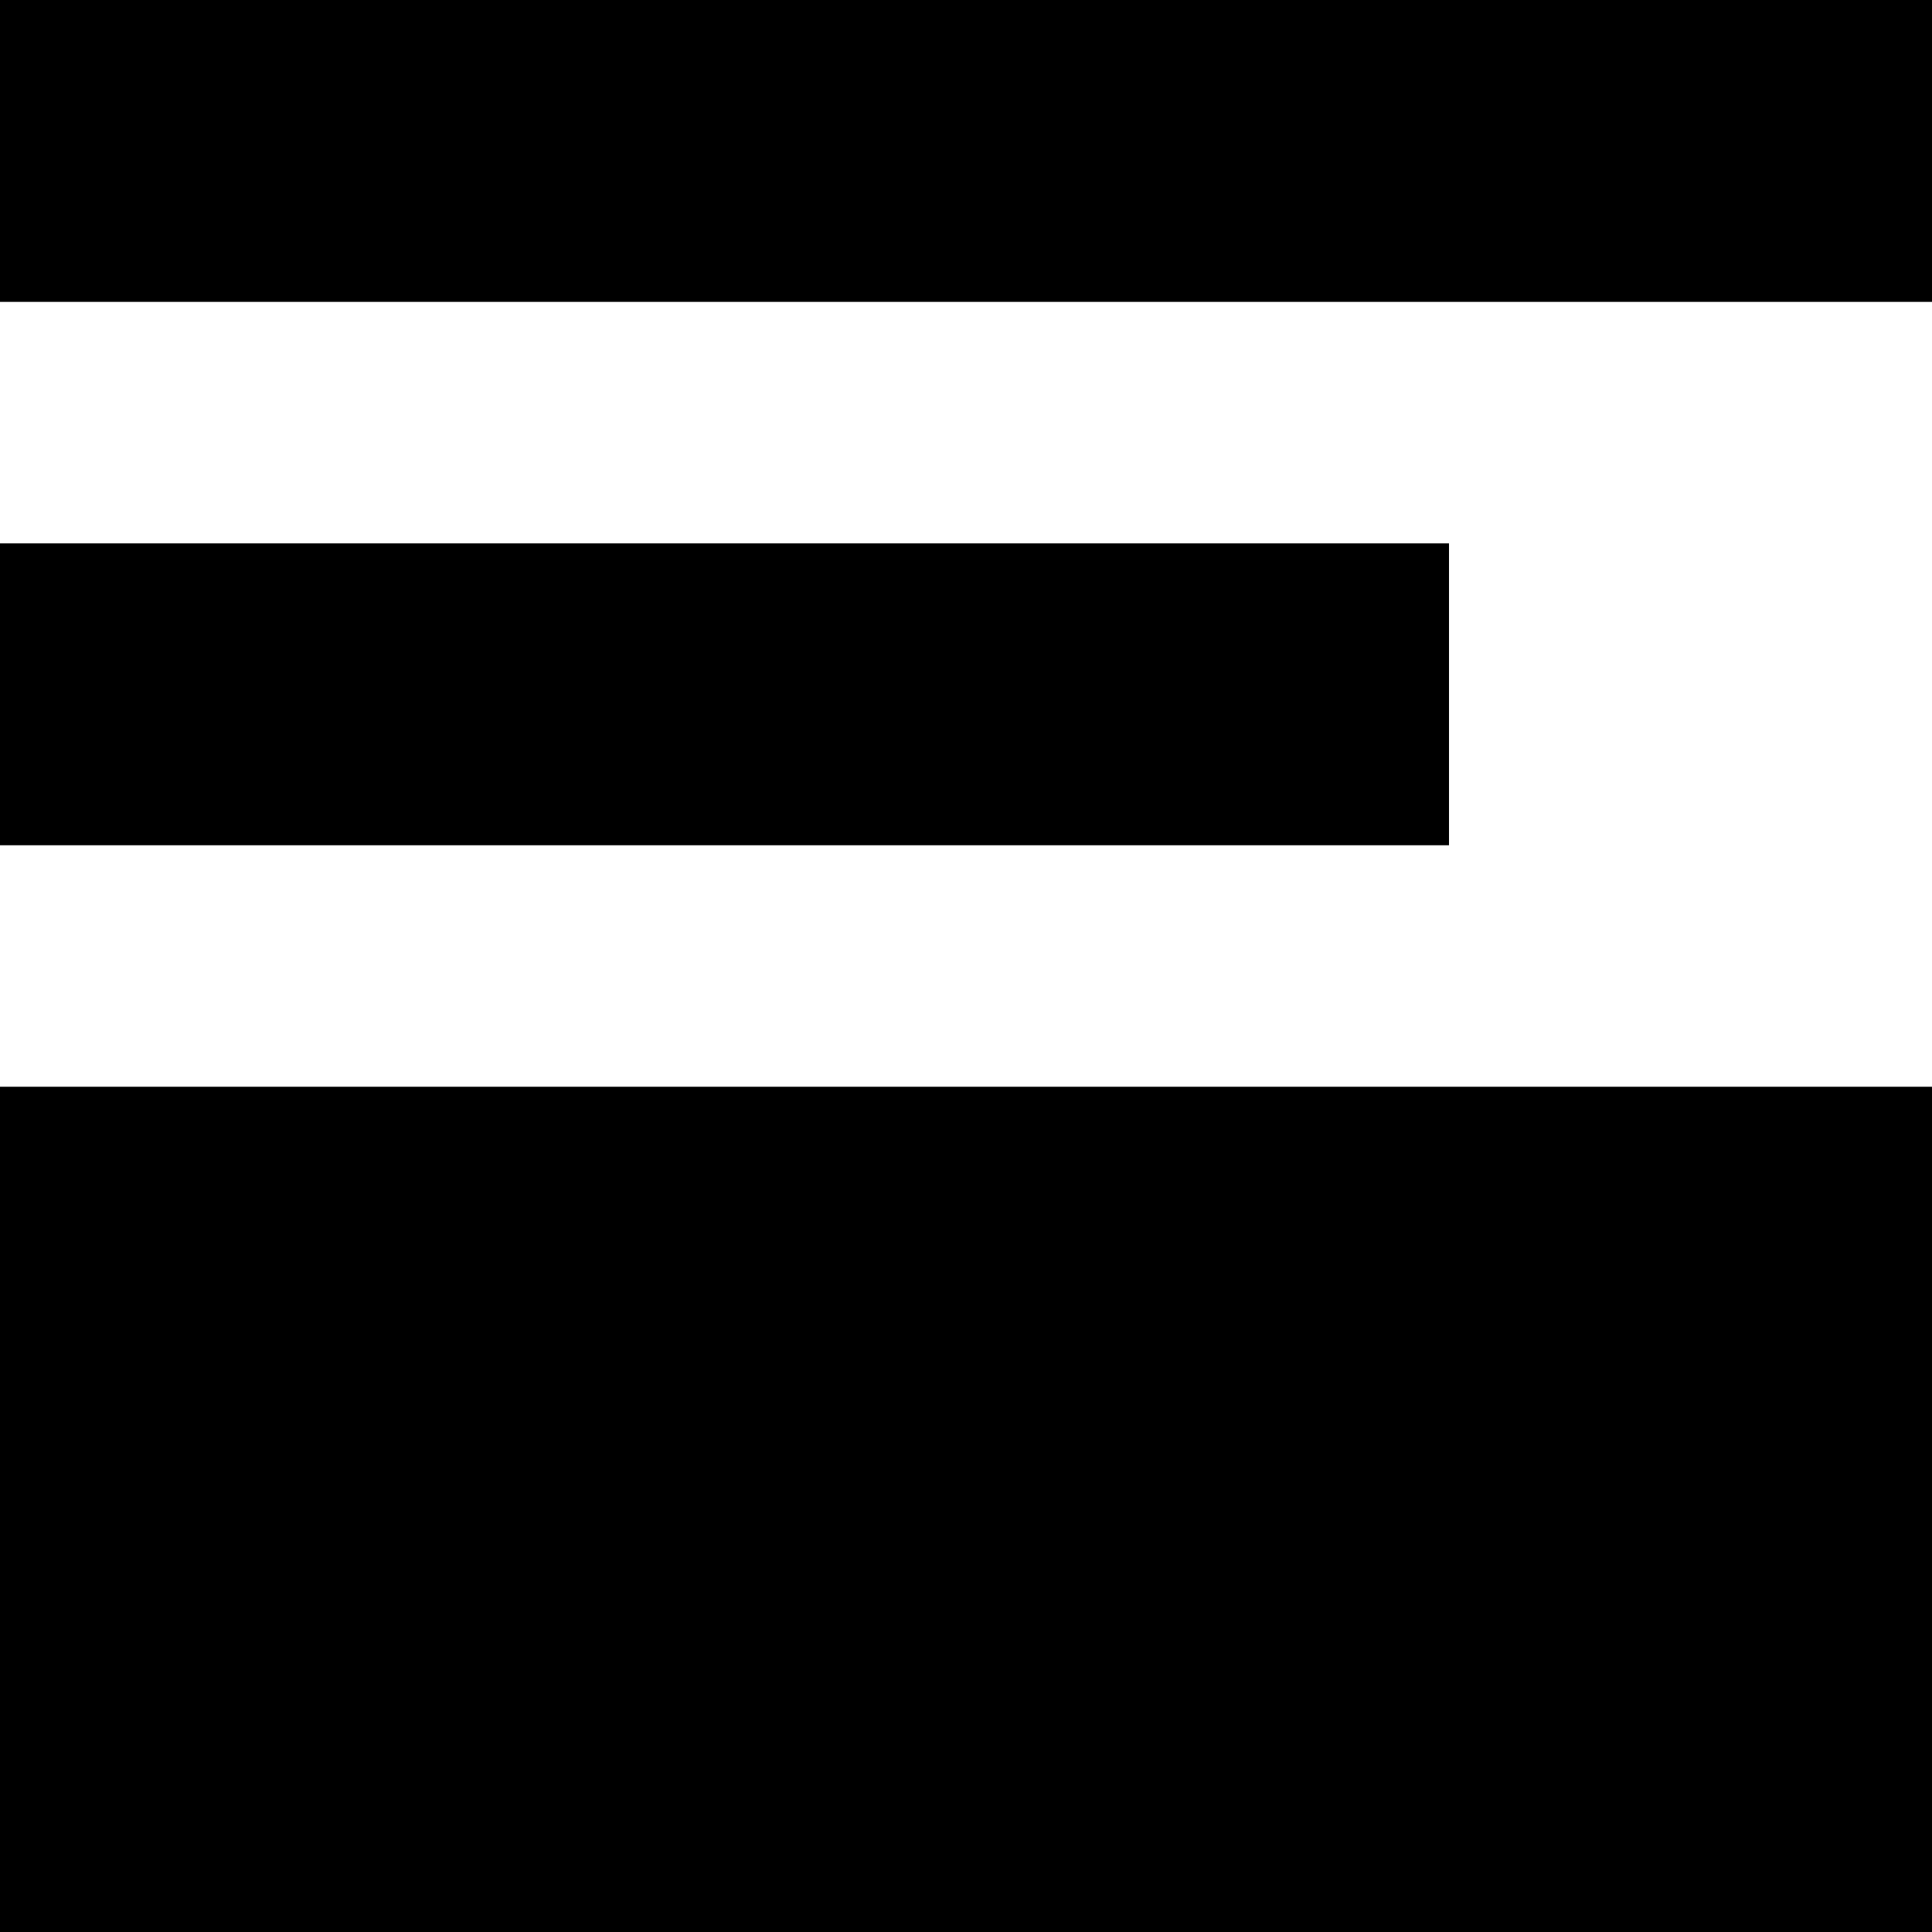 <svg xmlns="http://www.w3.org/2000/svg" fill="none" viewBox="0 0 16 16" id="Bottom-Image-Large--Streamline-Block-Free">
  <desc>
    Bottom Image Large Streamline Icon: https://streamlinehq.com
  </desc>
  <path fill="#000000" d="M0 2.5h16V0H0v2.5Z" stroke-width="1"></path>
  <path fill="#000000" d="M0 7h12V4.5H0V7Z" stroke-width="1"></path>
  <path fill="#000000" d="M16 9H0v7h16V9Z" stroke-width="1"></path>
</svg>